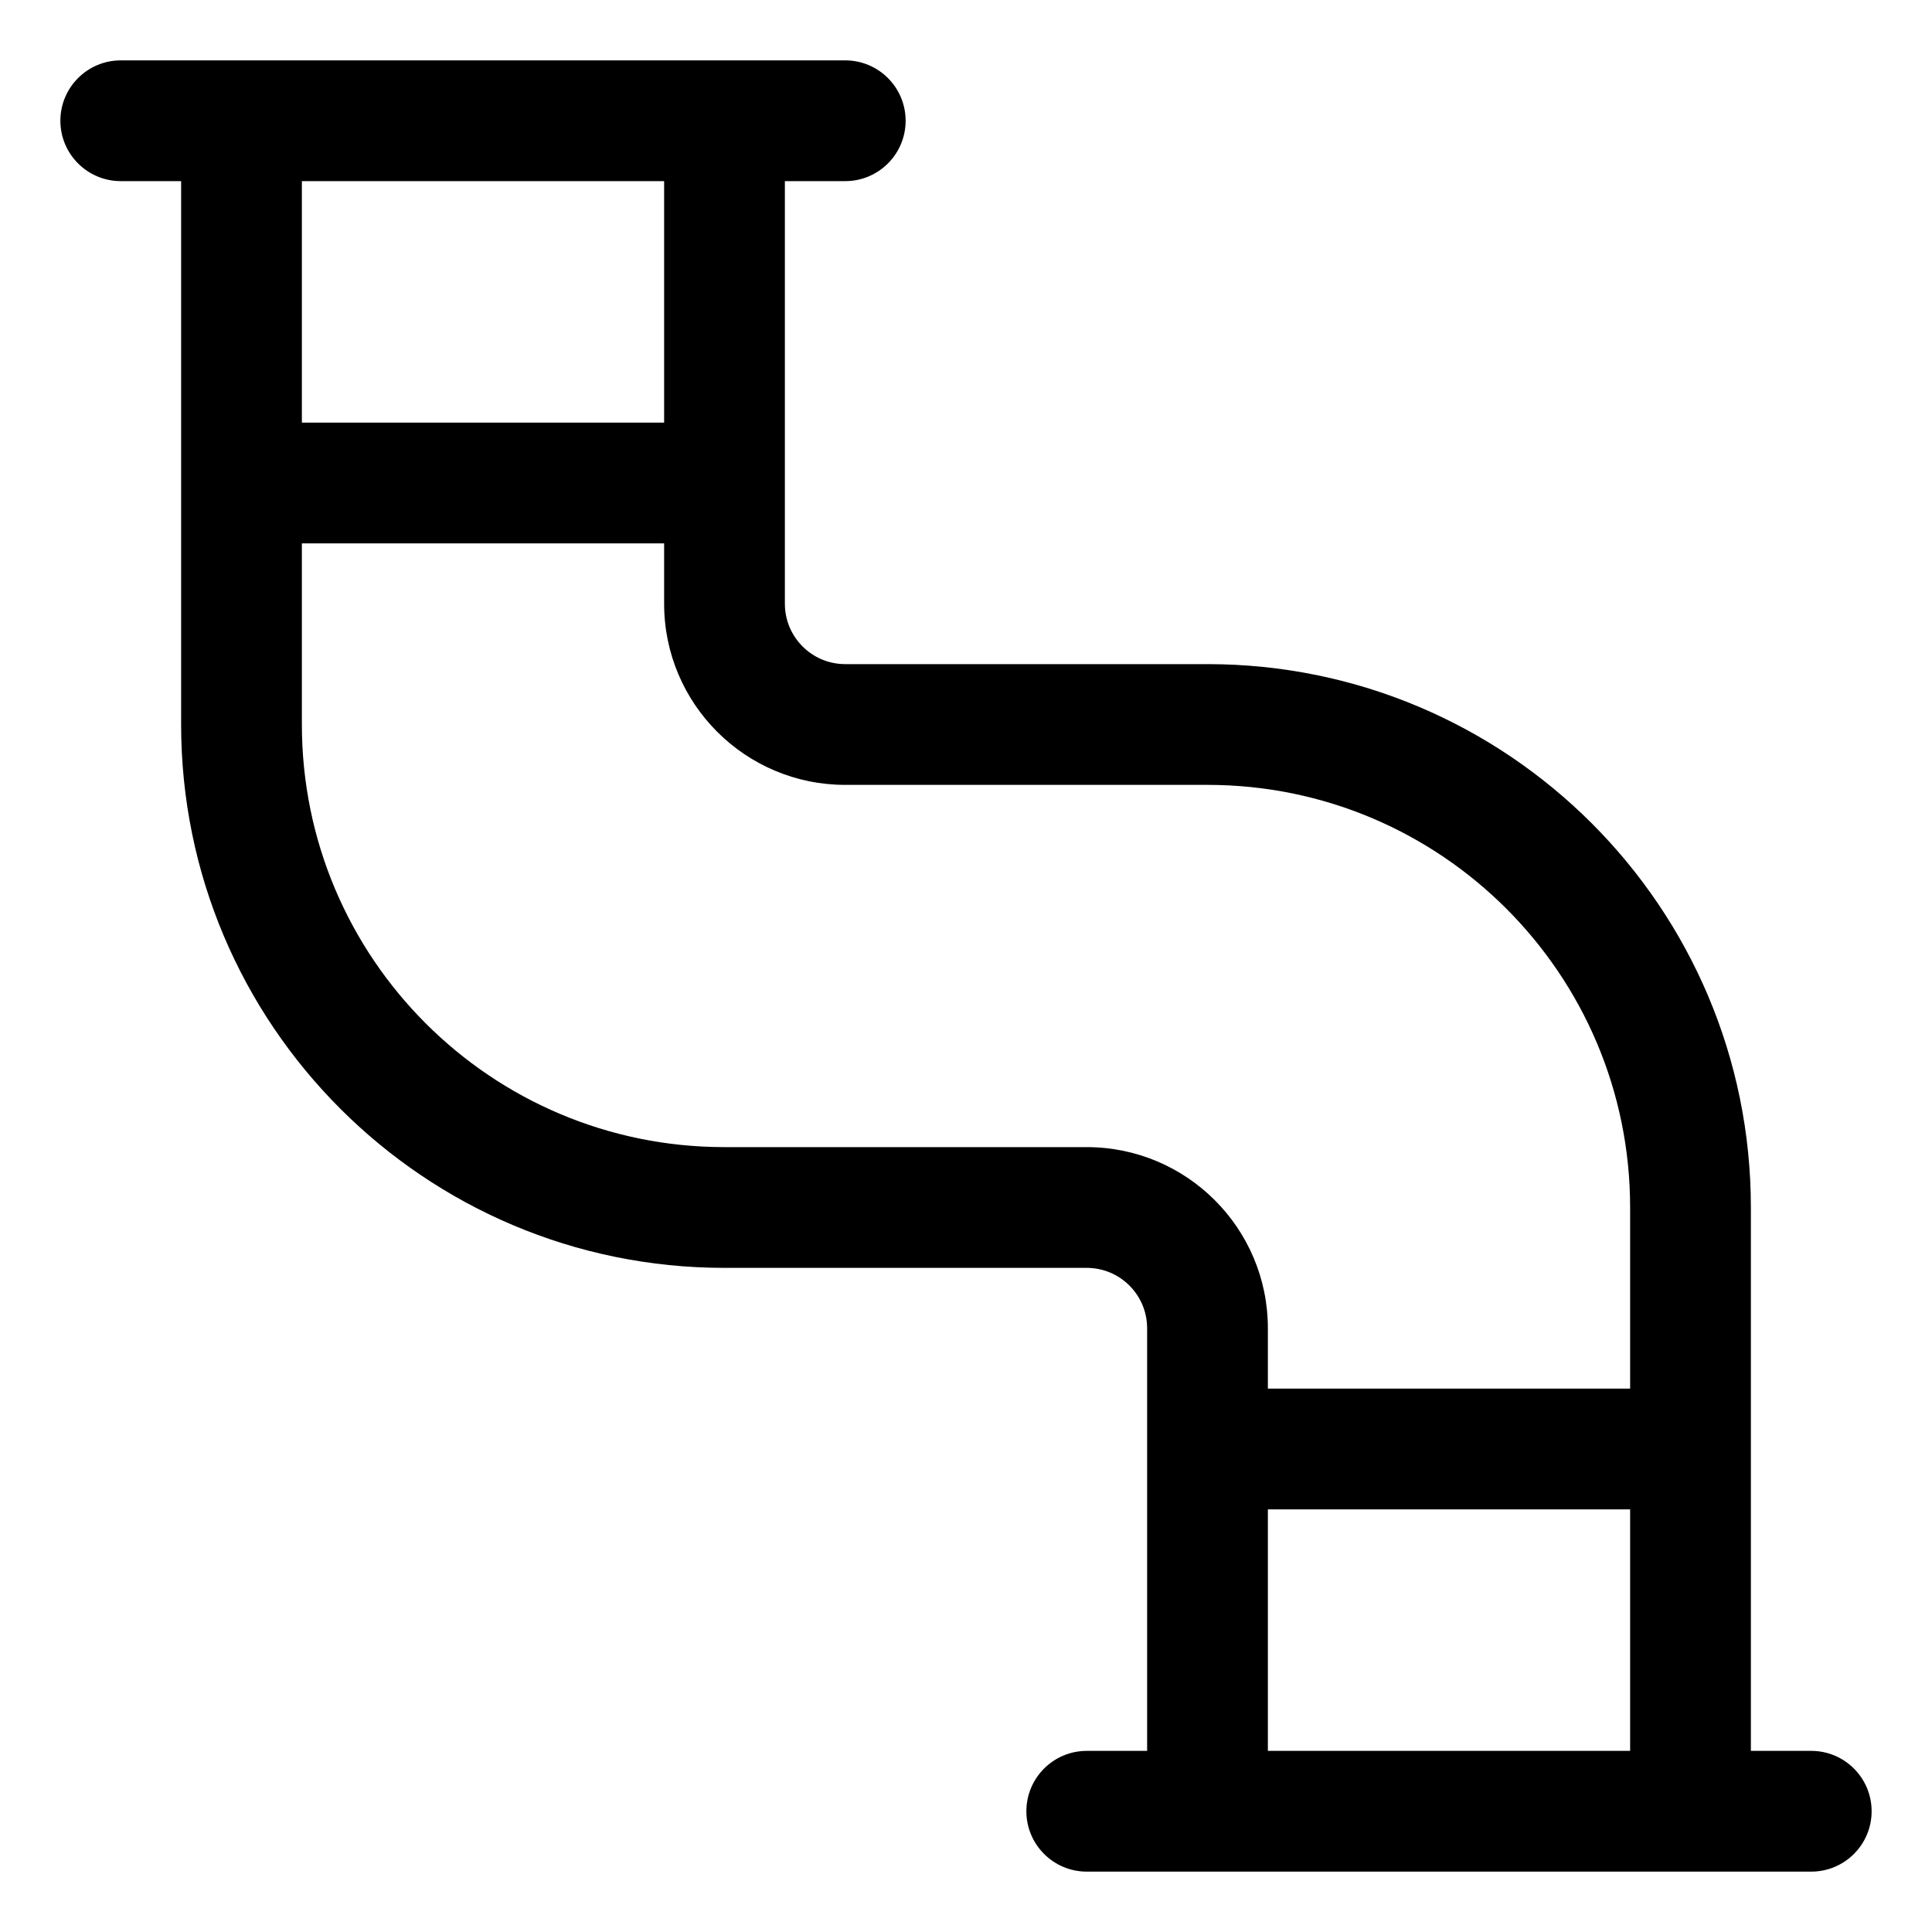 <svg width="16" height="16" viewBox="0 0 16 16" fill="none" xmlns="http://www.w3.org/2000/svg">
<g clip-path="url(#clip0_430_11226)">
<path fill-rule="evenodd" clip-rule="evenodd" d="M0.5 1C0.5 0.724 0.724 0.5 1 0.5H2H6H7C7.276 0.5 7.5 0.724 7.5 1C7.5 1.276 7.276 1.5 7 1.5H6.5V4V5C6.5 5.276 6.724 5.5 7 5.5H10C12.485 5.5 14.5 7.515 14.5 10V12V14.5H15C15.276 14.5 15.5 14.724 15.5 15C15.5 15.276 15.276 15.5 15 15.5H14H10H9C8.724 15.5 8.5 15.276 8.5 15C8.5 14.724 8.724 14.5 9 14.5H9.5V12V11C9.5 10.724 9.276 10.5 9 10.5H6C3.515 10.5 1.5 8.485 1.5 6V4V1.5H1C0.724 1.5 0.5 1.276 0.5 1ZM2.5 4.5V6C2.5 7.933 4.067 9.5 6 9.5H9C9.828 9.5 10.5 10.172 10.5 11V11.5H13.5V10C13.5 8.067 11.933 6.5 10 6.5H7C6.172 6.5 5.5 5.828 5.5 5V4.5H2.5ZM5.5 3.5H2.5V1.5H5.5V3.5ZM13.5 12.5H10.5V14.5H13.5V12.5Z" fill="currentColor"/>
</g>
<defs>
<clipPath id="clip0_430_11226">
<rect width="16" height="16" fill="white"/>
</clipPath>
</defs>
</svg>
